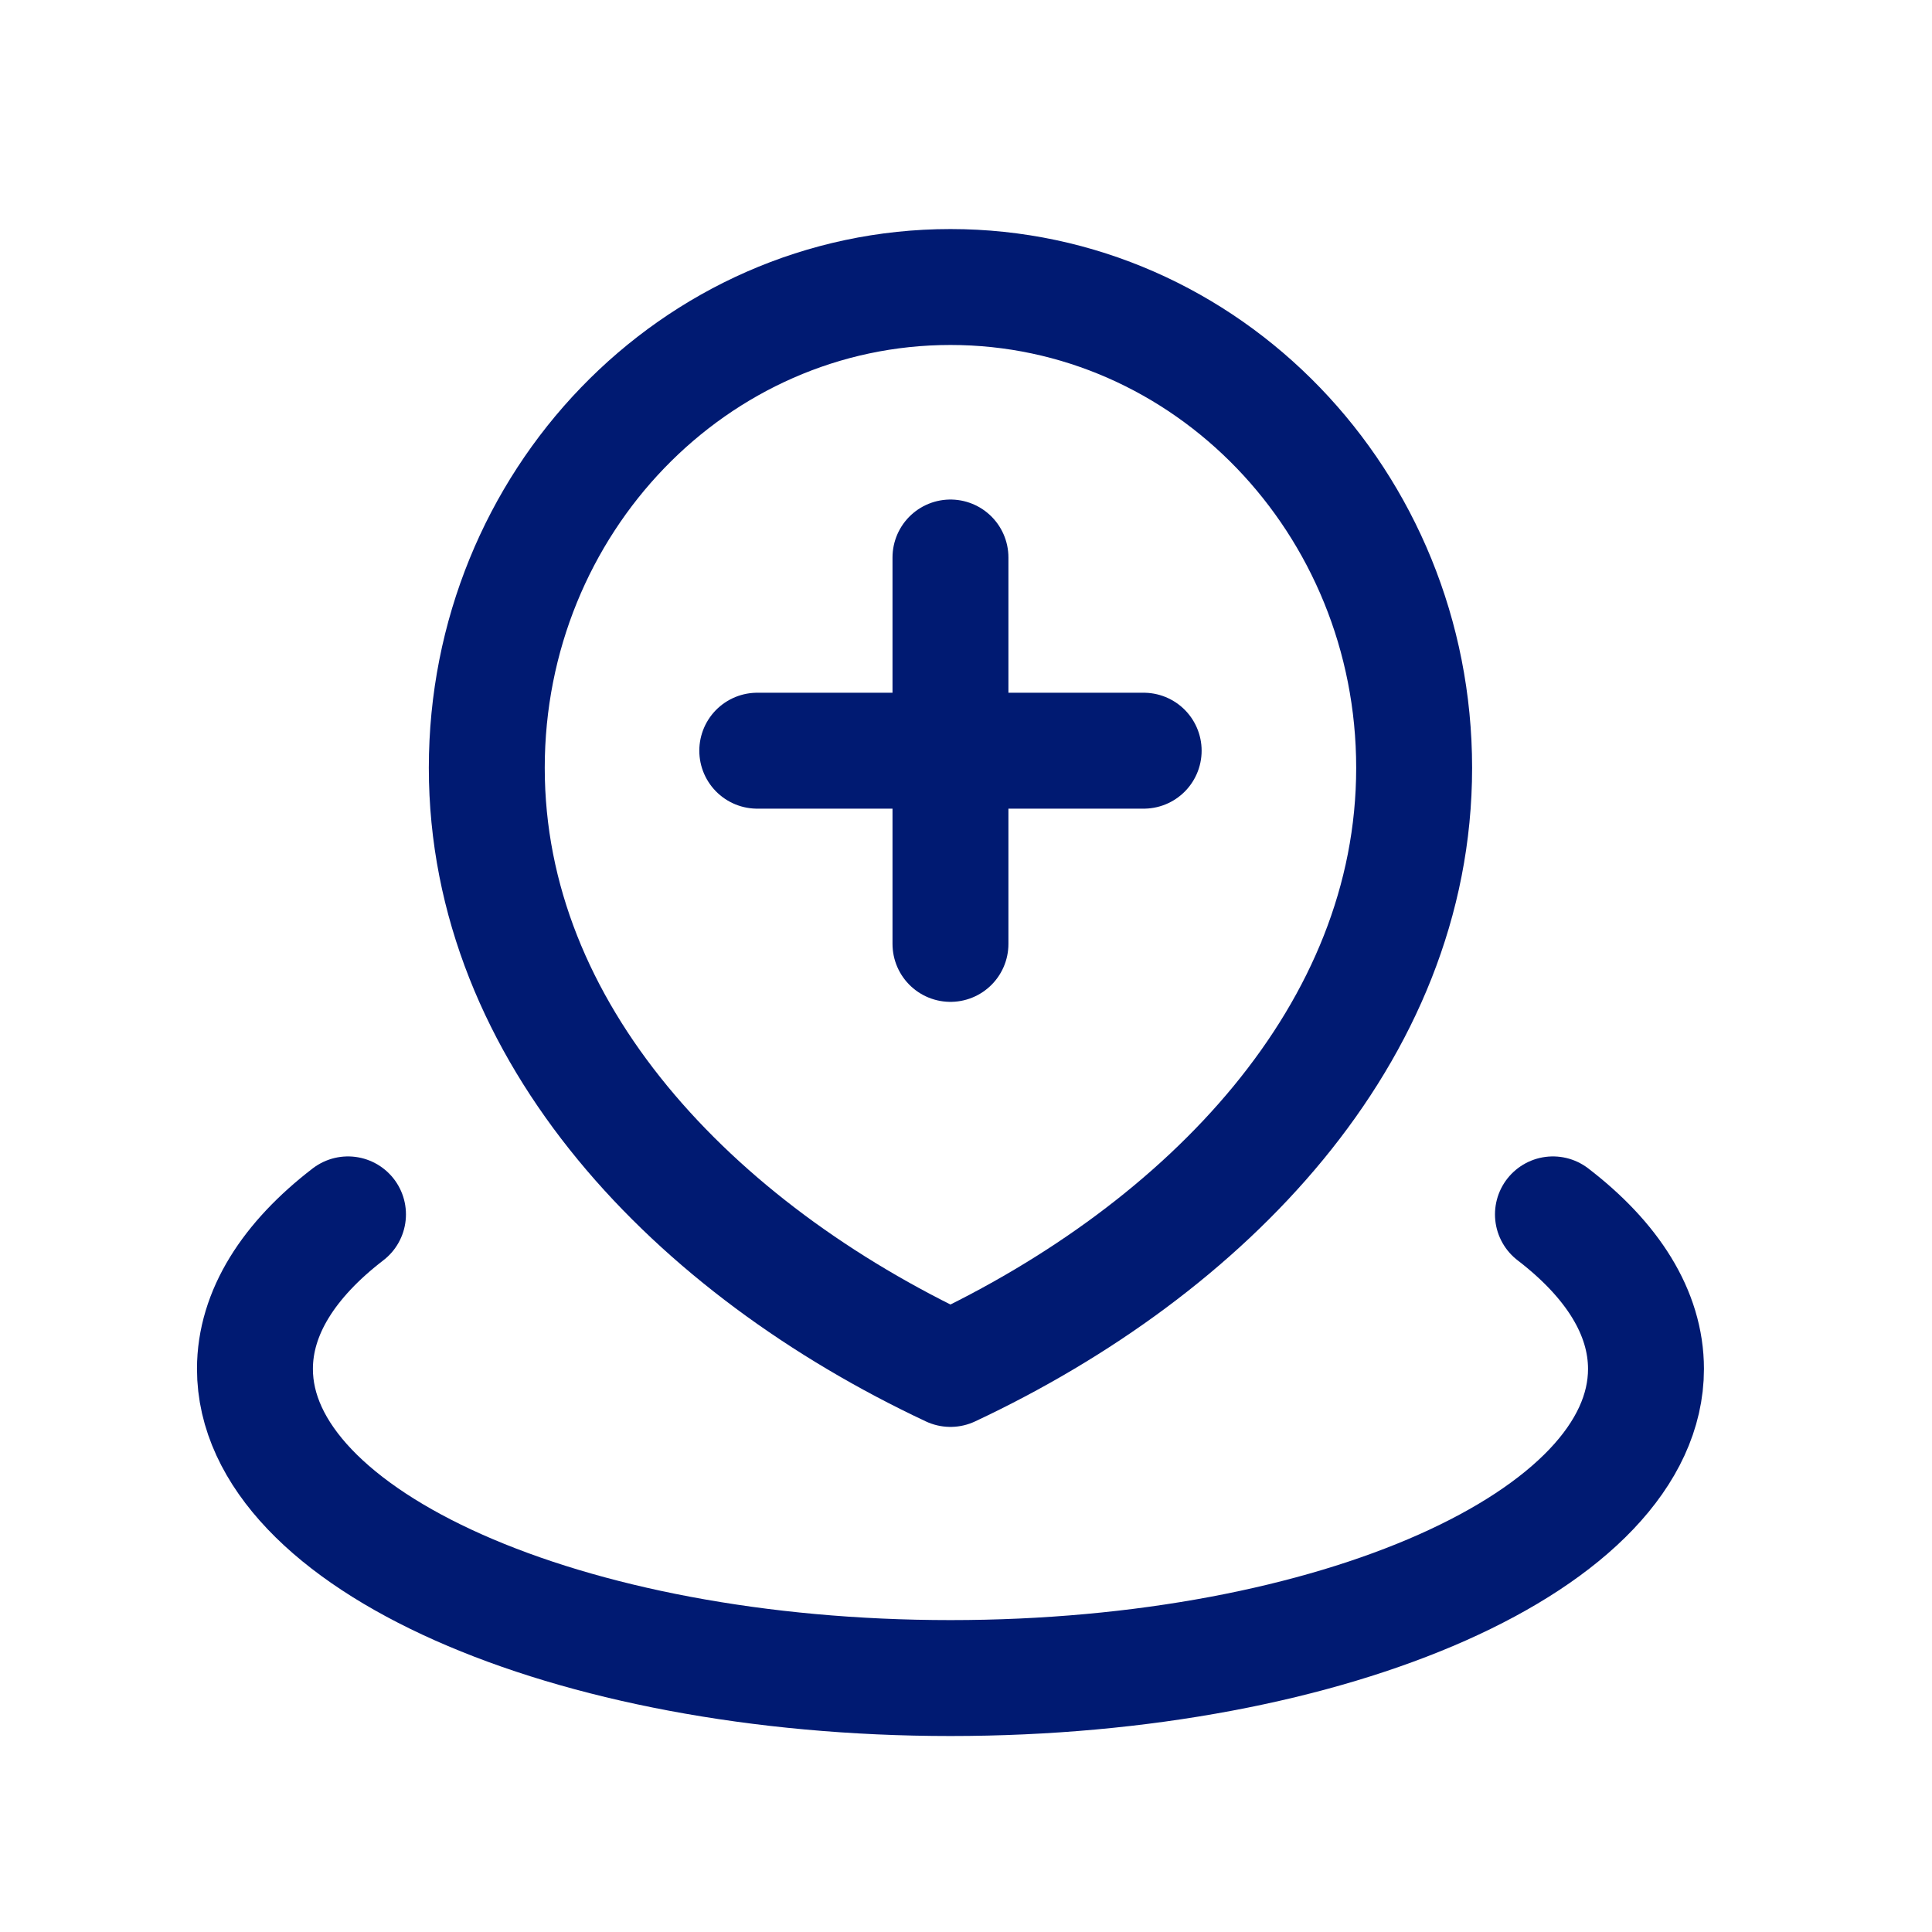 <svg width="25" height="25" viewBox="0 0 25 25" fill="none" xmlns="http://www.w3.org/2000/svg">
<path d="M4.503 15.714C3.738 16.302 3.299 16.985 3.299 17.714C3.299 19.923 7.329 21.714 12.299 21.714C17.27 21.714 21.299 19.923 21.299 17.714C21.299 16.985 20.861 16.302 20.095 15.714" stroke="#001A72" stroke-width="1.5" stroke-linecap="round" stroke-linejoin="round"/>
<path d="M12.299 17.714C15.613 16.158 18.299 13.373 18.299 9.936C18.299 6.5 15.613 3.714 12.299 3.714C8.986 3.714 6.299 6.5 6.299 9.936C6.299 13.373 8.986 16.158 12.299 17.714Z" stroke="#001A72" stroke-width="1.5" stroke-linecap="round" stroke-linejoin="round"/>
<path d="M12.299 7.214V12.214" stroke="#001A72" stroke-width="1.5" stroke-linecap="round" stroke-linejoin="round"/>
<path d="M9.799 9.714H14.799" stroke="#001A72" stroke-width="1.5" stroke-linecap="round" stroke-linejoin="round"/>
</svg>
